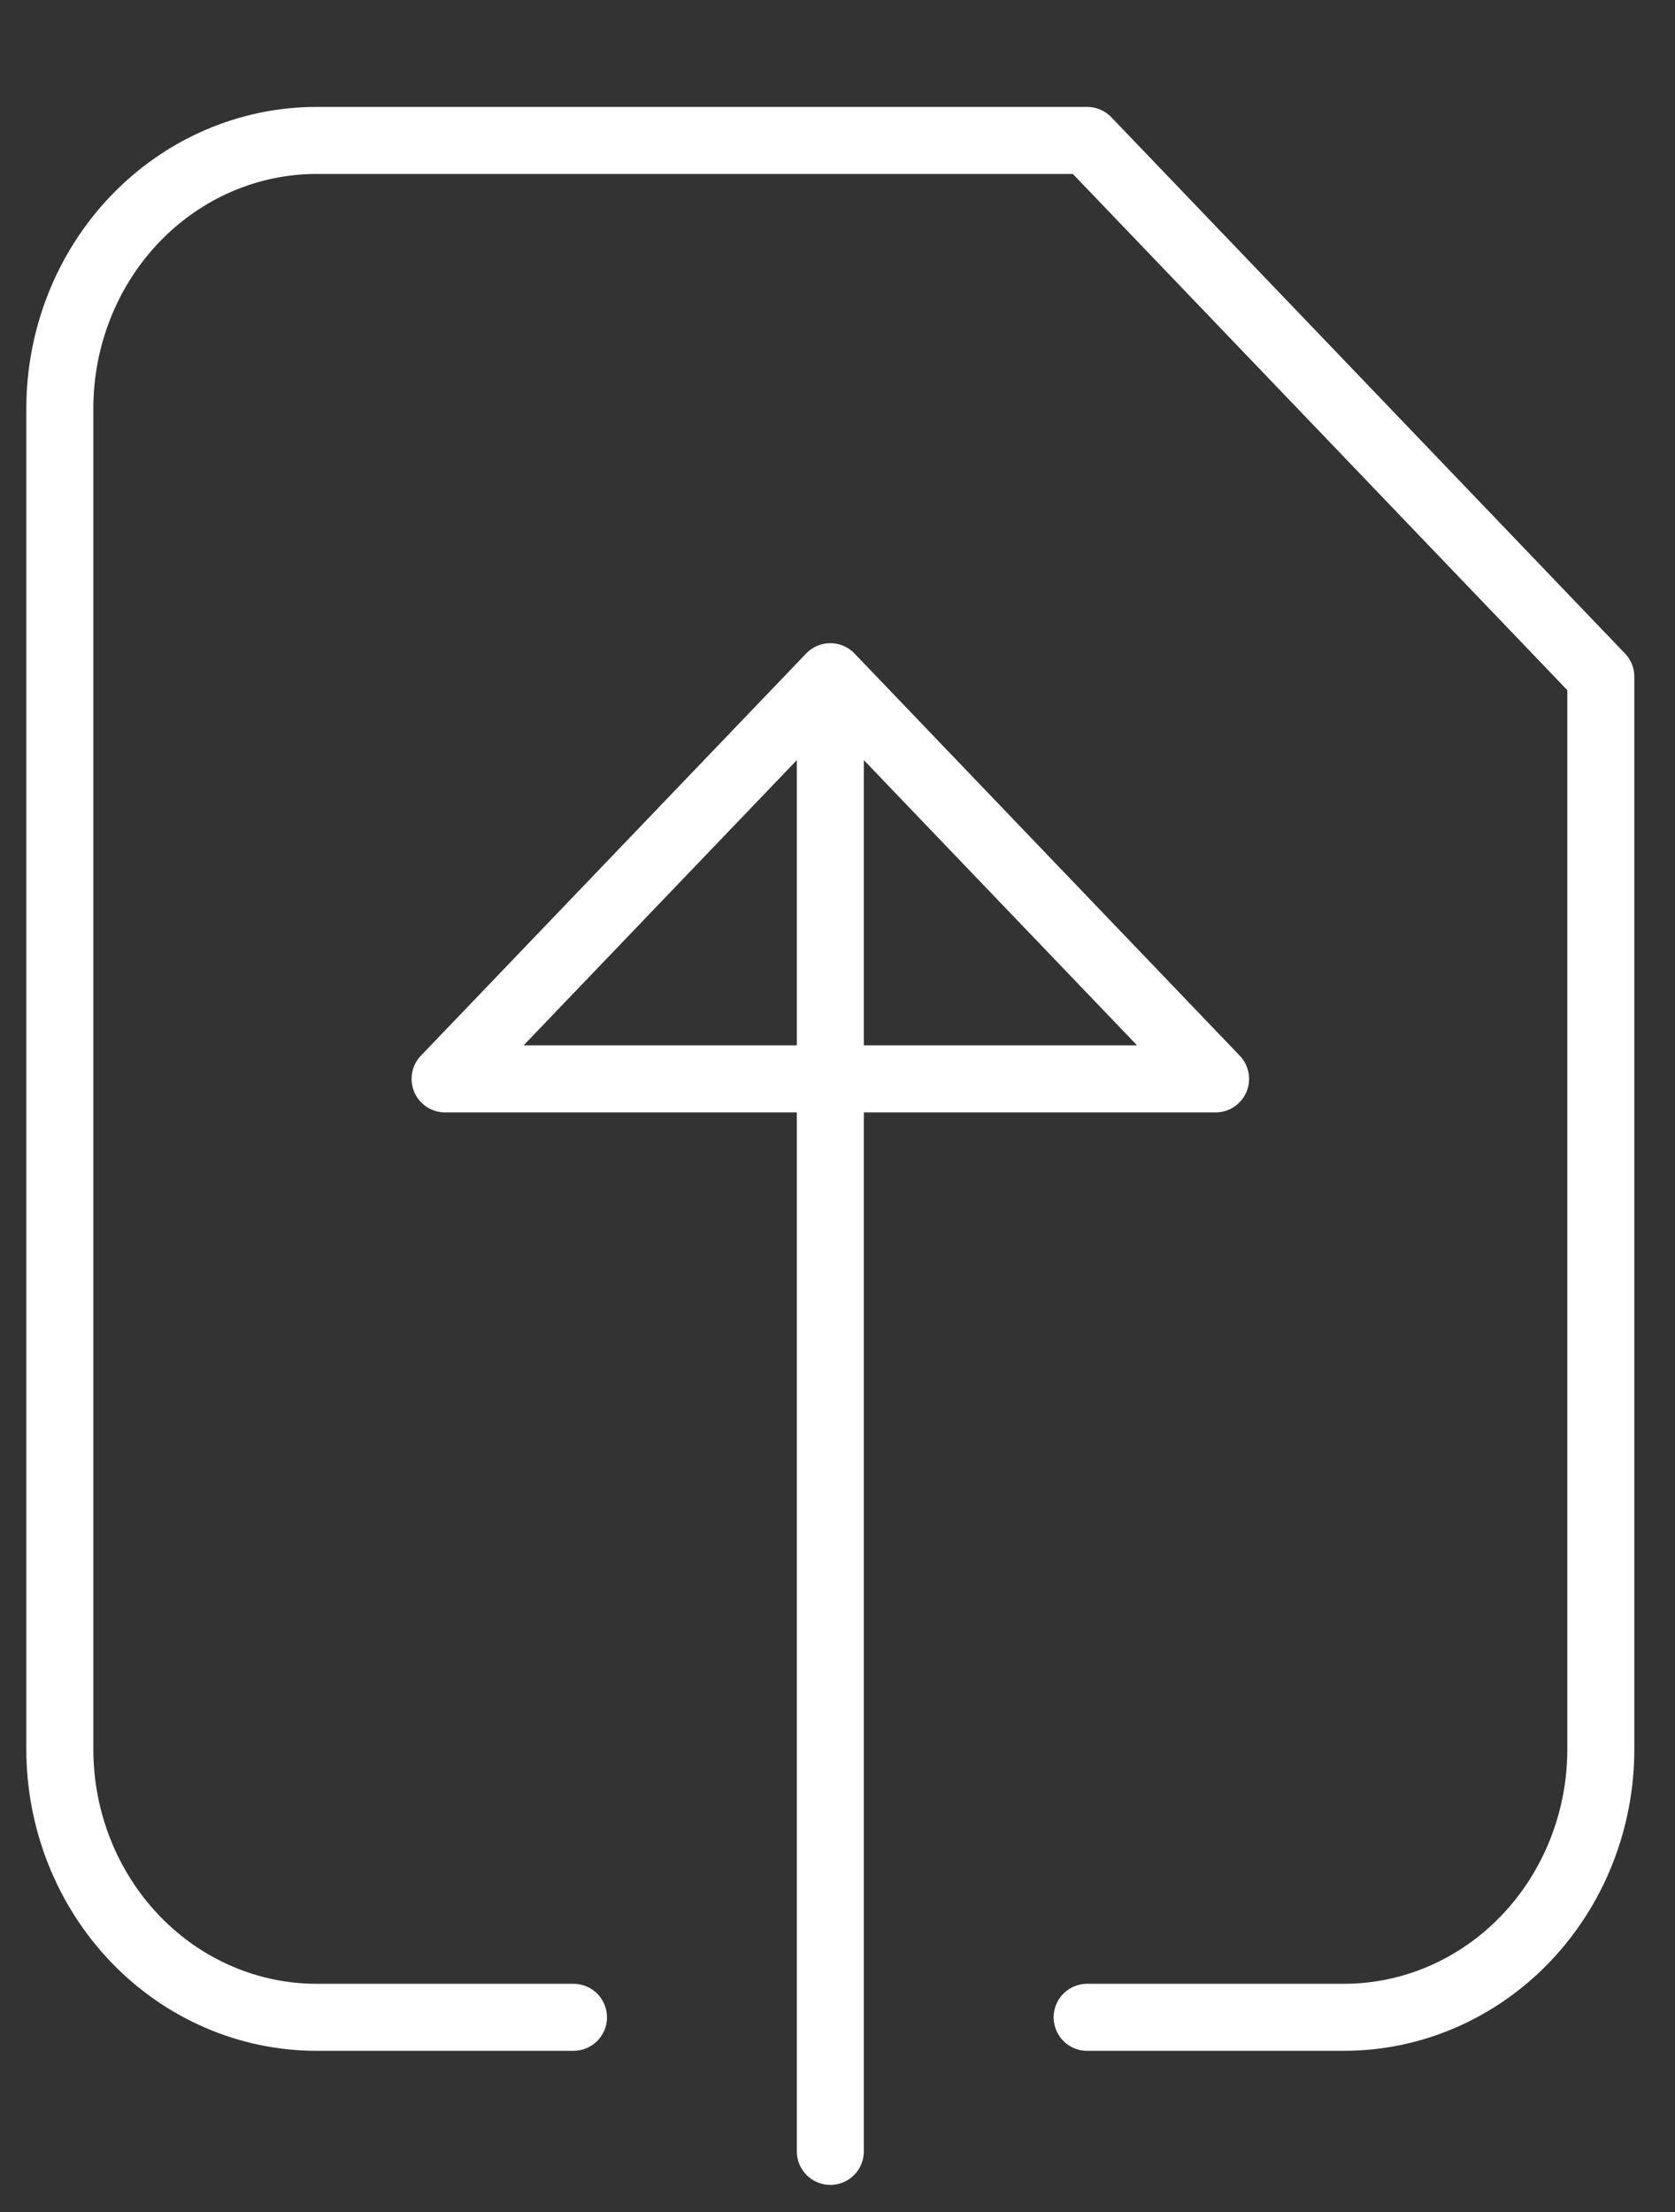 <svg width="50" height="66" viewBox="0 0 50 66" fill="none" xmlns="http://www.w3.org/2000/svg">
<rect x="0" y="0" width="50" height="66" fill="#333333" stroke="none"/>
<path d="M32.452 60.191H40.119C42.152 60.191 44.102 59.348 45.54 57.847C46.978 56.347 47.786 54.312 47.786 52.191V20.191L32.452 4.19H9.452C7.419 4.19 5.469 5.033 4.031 6.534C2.594 8.034 1.786 10.069 1.786 12.191V52.191C1.786 54.312 2.594 56.347 4.031 57.847C5.469 59.348 7.419 60.191 9.452 60.191H17.119" stroke="white" stroke-width="2" stroke-linecap="round" stroke-linejoin="round"/>
<path d="M24.786 20.191V64.191M13.286 32.191L24.786 20.191L36.286 32.191H13.286Z" stroke="white" stroke-width="2" stroke-linecap="round" stroke-linejoin="round"/>
</svg>

